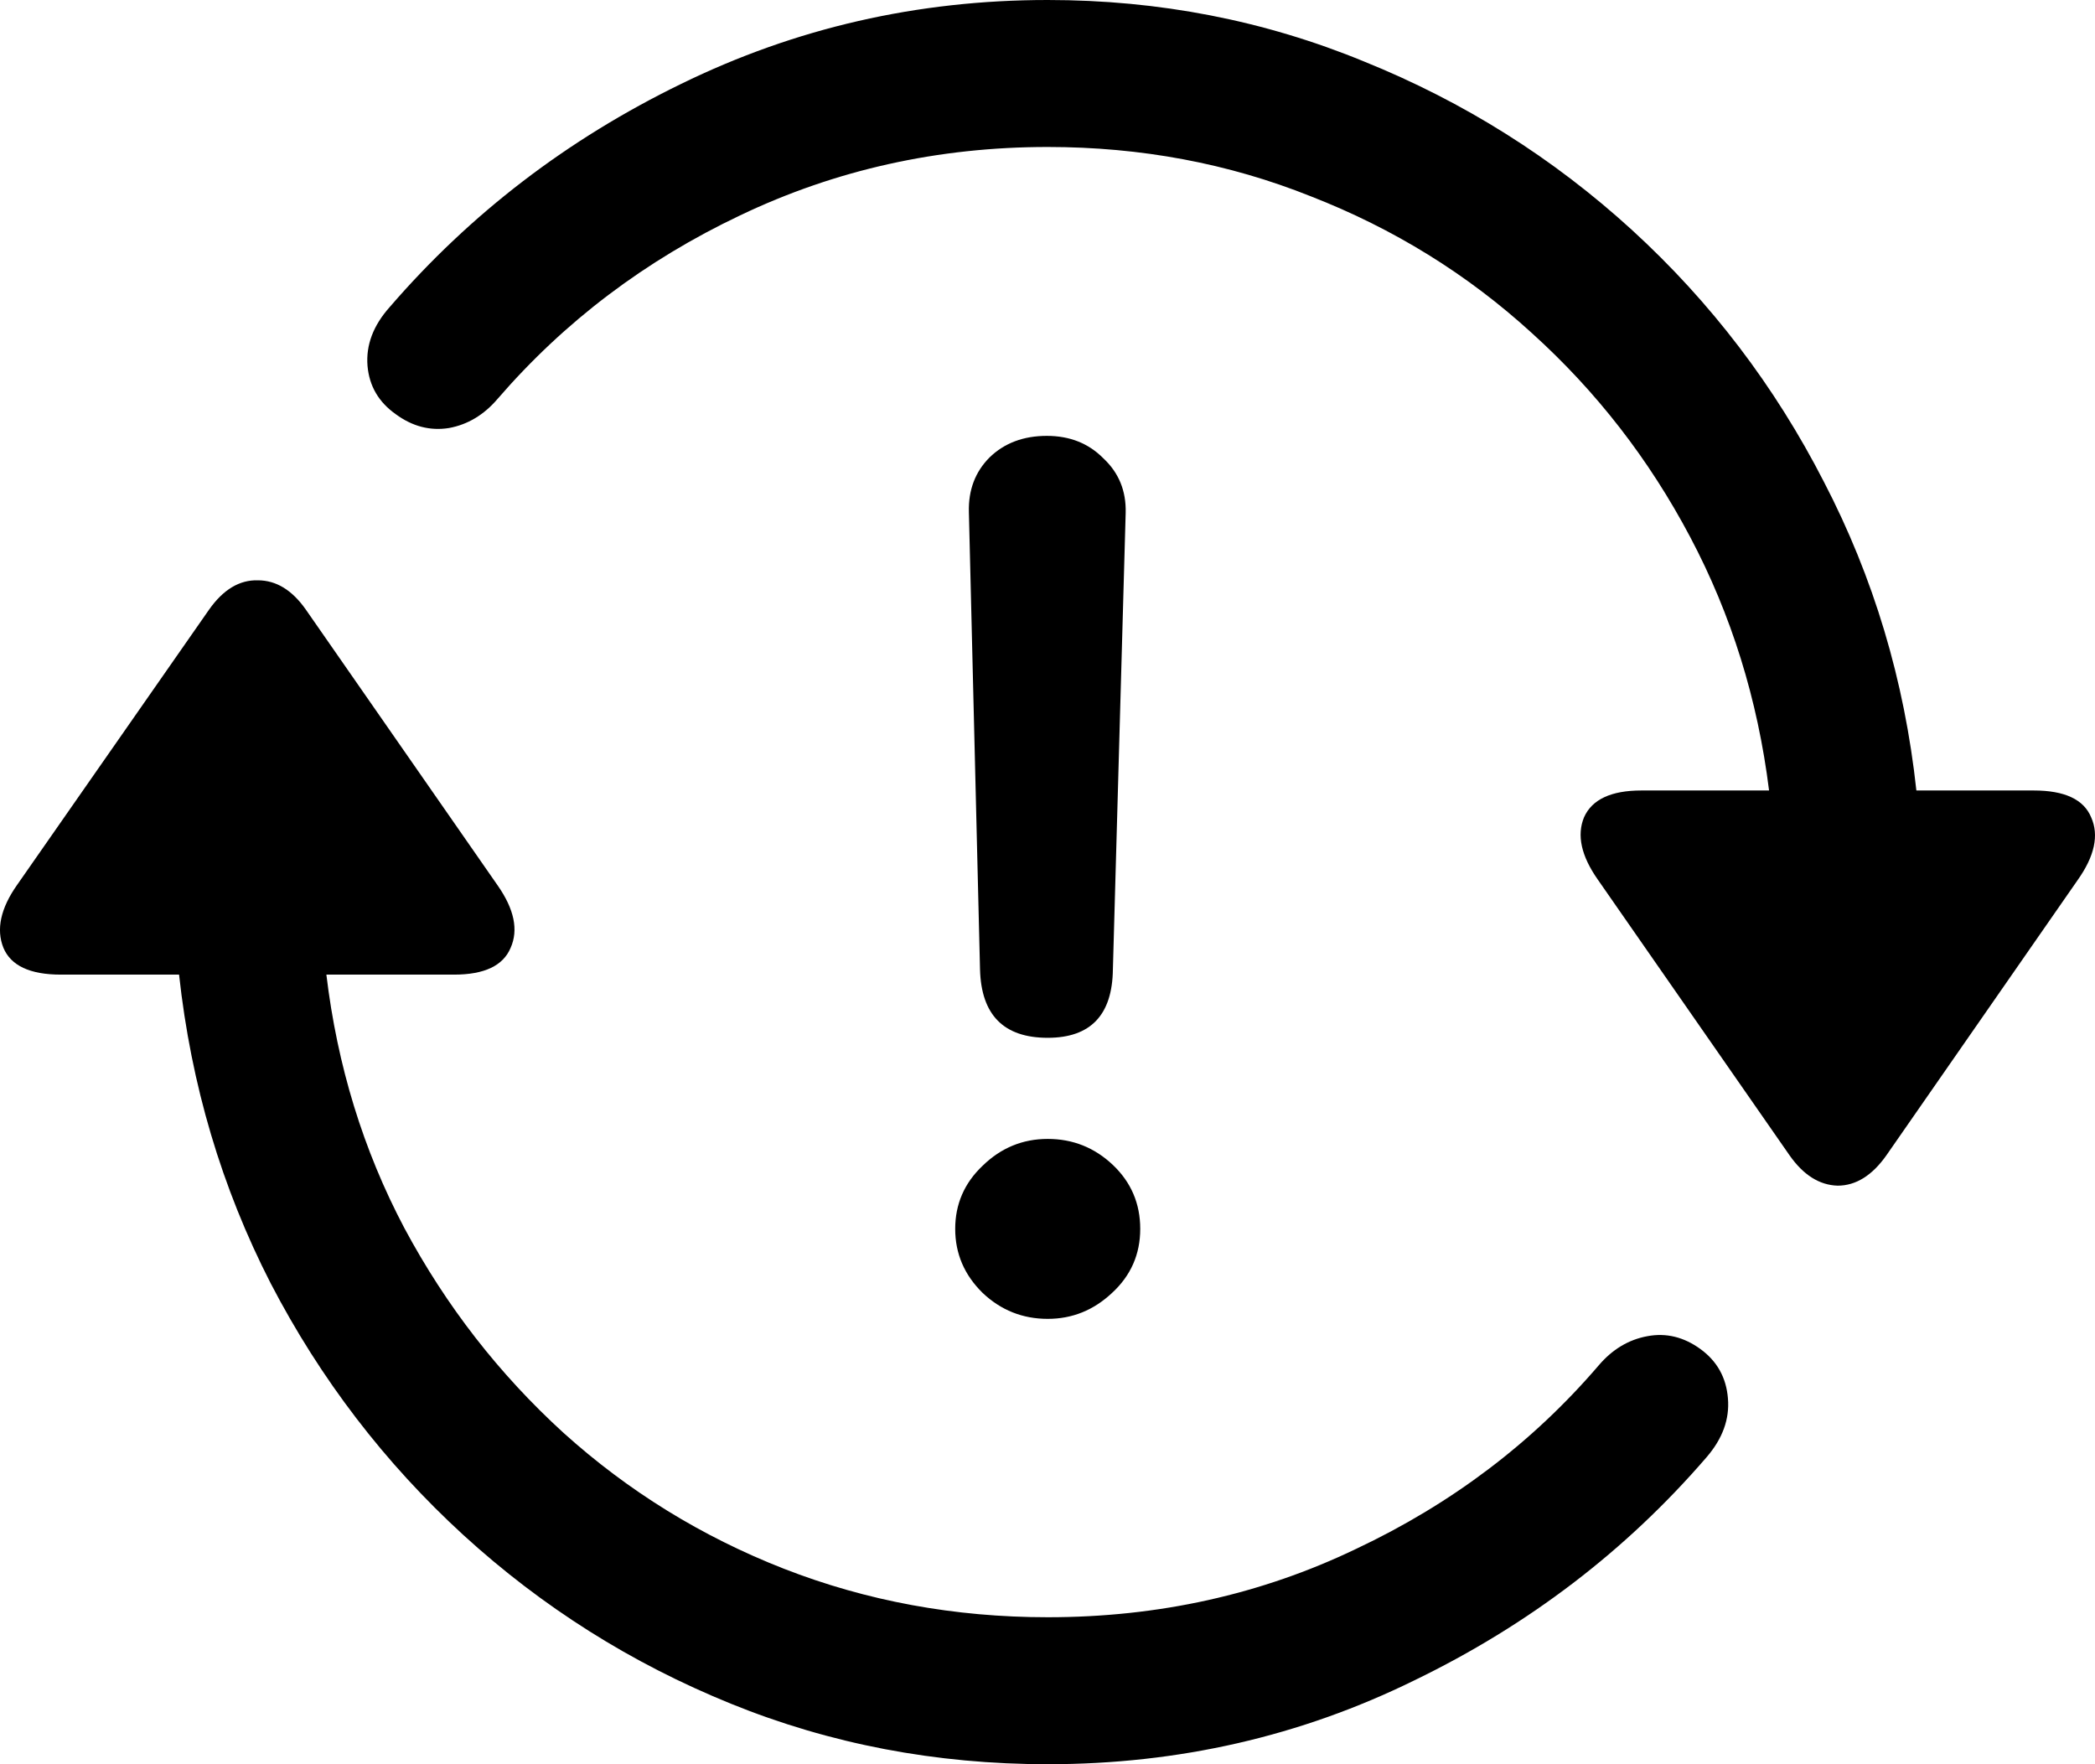 <svg
	color="rgb(0, 0, 0)"
	viewBox="0 0 19 16"
	fill="none"
	xmlns="http://www.w3.org/2000/svg"
>
	<path
		d="M0.156 8.024C0.005 8.238 -0.036 8.429 0.031 8.596C0.099 8.758 0.272 8.839 0.552 8.839H1.624C1.733 9.838 2.01 10.771 2.455 11.639C2.906 12.507 3.489 13.268 4.203 13.922C4.918 14.575 5.726 15.085 6.628 15.451C7.529 15.817 8.487 16 9.502 16C10.688 16 11.797 15.746 12.828 15.239C13.864 14.737 14.747 14.063 15.477 13.216C15.622 13.048 15.687 12.871 15.671 12.682C15.656 12.494 15.573 12.345 15.422 12.235C15.272 12.126 15.112 12.086 14.941 12.118C14.77 12.149 14.622 12.238 14.498 12.384C13.897 13.085 13.164 13.639 12.299 14.047C11.439 14.46 10.507 14.667 9.502 14.667C8.658 14.667 7.86 14.52 7.109 14.227C6.363 13.935 5.698 13.524 5.112 12.996C4.527 12.463 4.045 11.843 3.667 11.137C3.294 10.431 3.059 9.665 2.96 8.839H4.118C4.393 8.839 4.563 8.758 4.631 8.596C4.703 8.434 4.664 8.246 4.514 8.031L2.774 5.529C2.65 5.352 2.505 5.263 2.339 5.263C2.173 5.258 2.025 5.346 1.896 5.529L0.156 8.024ZM3.535 2.784C3.385 2.952 3.318 3.129 3.333 3.318C3.349 3.501 3.434 3.647 3.59 3.757C3.74 3.867 3.9 3.909 4.071 3.882C4.242 3.851 4.39 3.762 4.514 3.616C5.12 2.915 5.853 2.361 6.713 1.953C7.578 1.54 8.508 1.333 9.502 1.333C10.347 1.333 11.142 1.482 11.887 1.78C12.639 2.073 13.307 2.486 13.892 3.02C14.477 3.548 14.956 4.165 15.329 4.871C15.702 5.576 15.941 6.342 16.044 7.169H14.886C14.612 7.169 14.438 7.25 14.366 7.412C14.299 7.574 14.34 7.762 14.49 7.976L16.23 10.478C16.355 10.656 16.5 10.748 16.666 10.753C16.831 10.753 16.979 10.661 17.108 10.478L18.841 7.984C18.997 7.765 19.038 7.574 18.965 7.412C18.898 7.25 18.724 7.169 18.445 7.169H17.38C17.272 6.17 16.992 5.237 16.541 4.369C16.096 3.501 15.516 2.74 14.801 2.086C14.086 1.433 13.276 0.923 12.369 0.557C11.468 0.186 10.512 0 9.502 0C8.321 0 7.213 0.254 6.177 0.761C5.146 1.263 4.266 1.937 3.535 2.784ZM9.502 9.412C9.891 9.412 10.088 9.205 10.093 8.792L10.209 4.651C10.214 4.452 10.147 4.288 10.007 4.157C9.873 4.021 9.702 3.953 9.494 3.953C9.282 3.953 9.109 4.018 8.974 4.149C8.844 4.28 8.782 4.444 8.787 4.643L8.888 8.792C8.899 9.205 9.103 9.412 9.502 9.412ZM9.502 11.961C9.725 11.961 9.919 11.882 10.085 11.726C10.256 11.569 10.341 11.375 10.341 11.145C10.341 10.915 10.258 10.722 10.093 10.565C9.927 10.408 9.73 10.329 9.502 10.329C9.274 10.329 9.077 10.411 8.912 10.572C8.746 10.729 8.663 10.92 8.663 11.145C8.663 11.37 8.746 11.563 8.912 11.726C9.077 11.882 9.274 11.961 9.502 11.961Z"
		fill="currentColor"
	/>
</svg>
